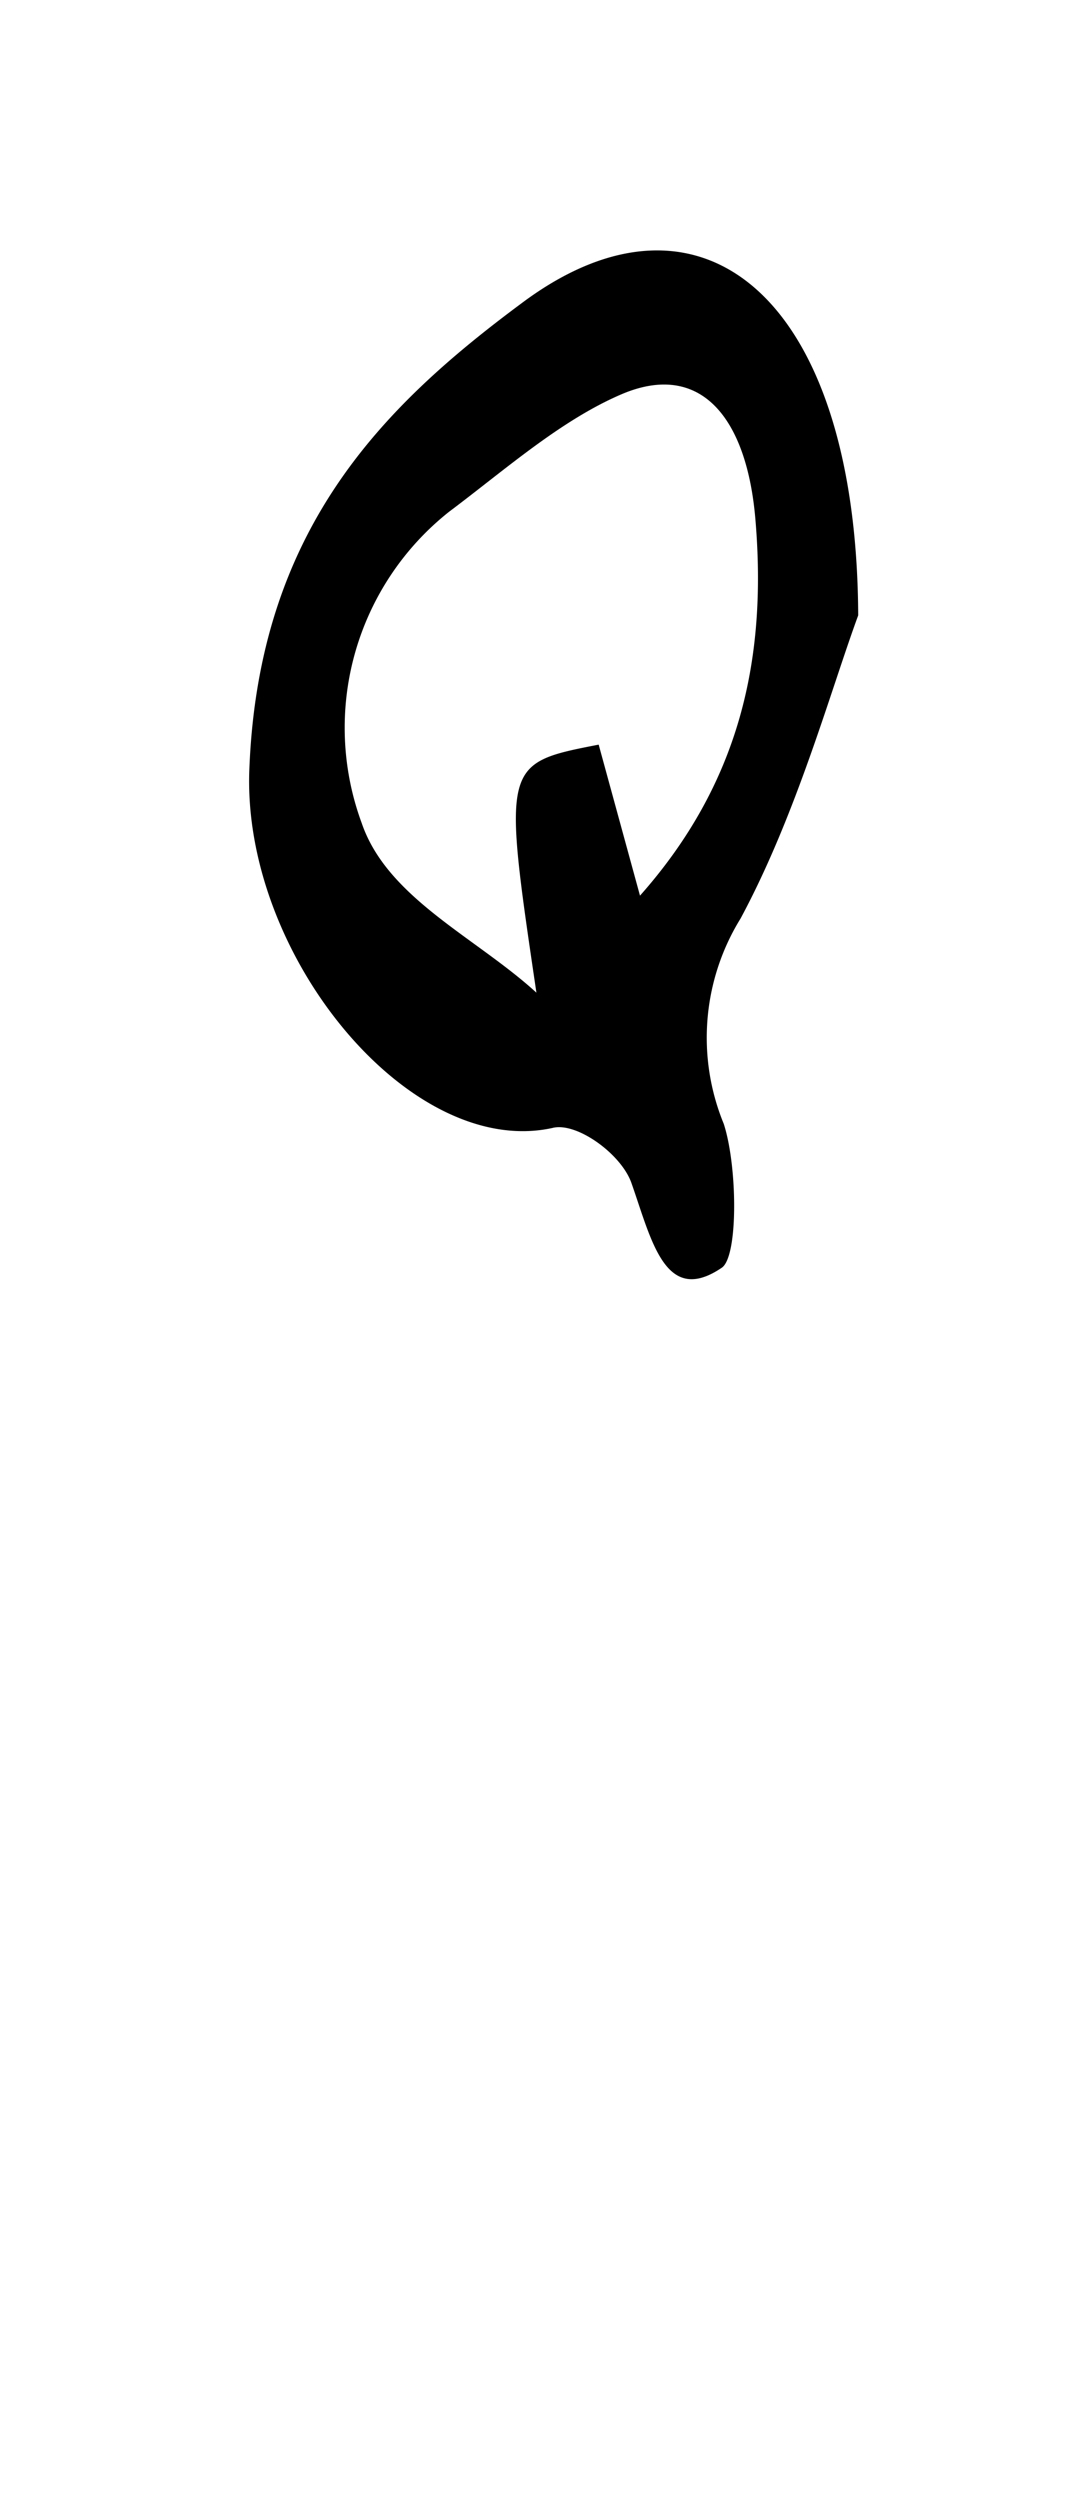 <svg id="_2NDALLCAPS" data-name="2NDALLCAPS" xmlns="http://www.w3.org/2000/svg" viewBox="0 0 39.6 90.72"><title>superfunfontprojeeeect</title><path d="M31.15,22.33c-1,2.72-2.23,7.21-4.27,11a8.23,8.23,0,0,0-.61,7.45c.5,1.54.53,4.81-.07,5.22-2.06,1.4-2.55-1-3.28-3.07-.37-1.06-2-2.23-2.87-2-5.16,1.13-11.26-6.26-11-13,.33-8.69,4.81-13.16,9.86-16.91C25.41,6.13,31.1,10.74,31.15,22.33ZM23.23,32.5c3.6-4.06,4.62-8.54,4.19-13.64-.31-3.72-2-5.78-4.87-4.55-2.21.95-4.21,2.73-6.25,4.26a10,10,0,0,0-3.17,11.3c.93,2.72,4.14,4.14,6.34,6.15-1.23-8.32-1.23-8.32,2.26-9Z"/></svg>